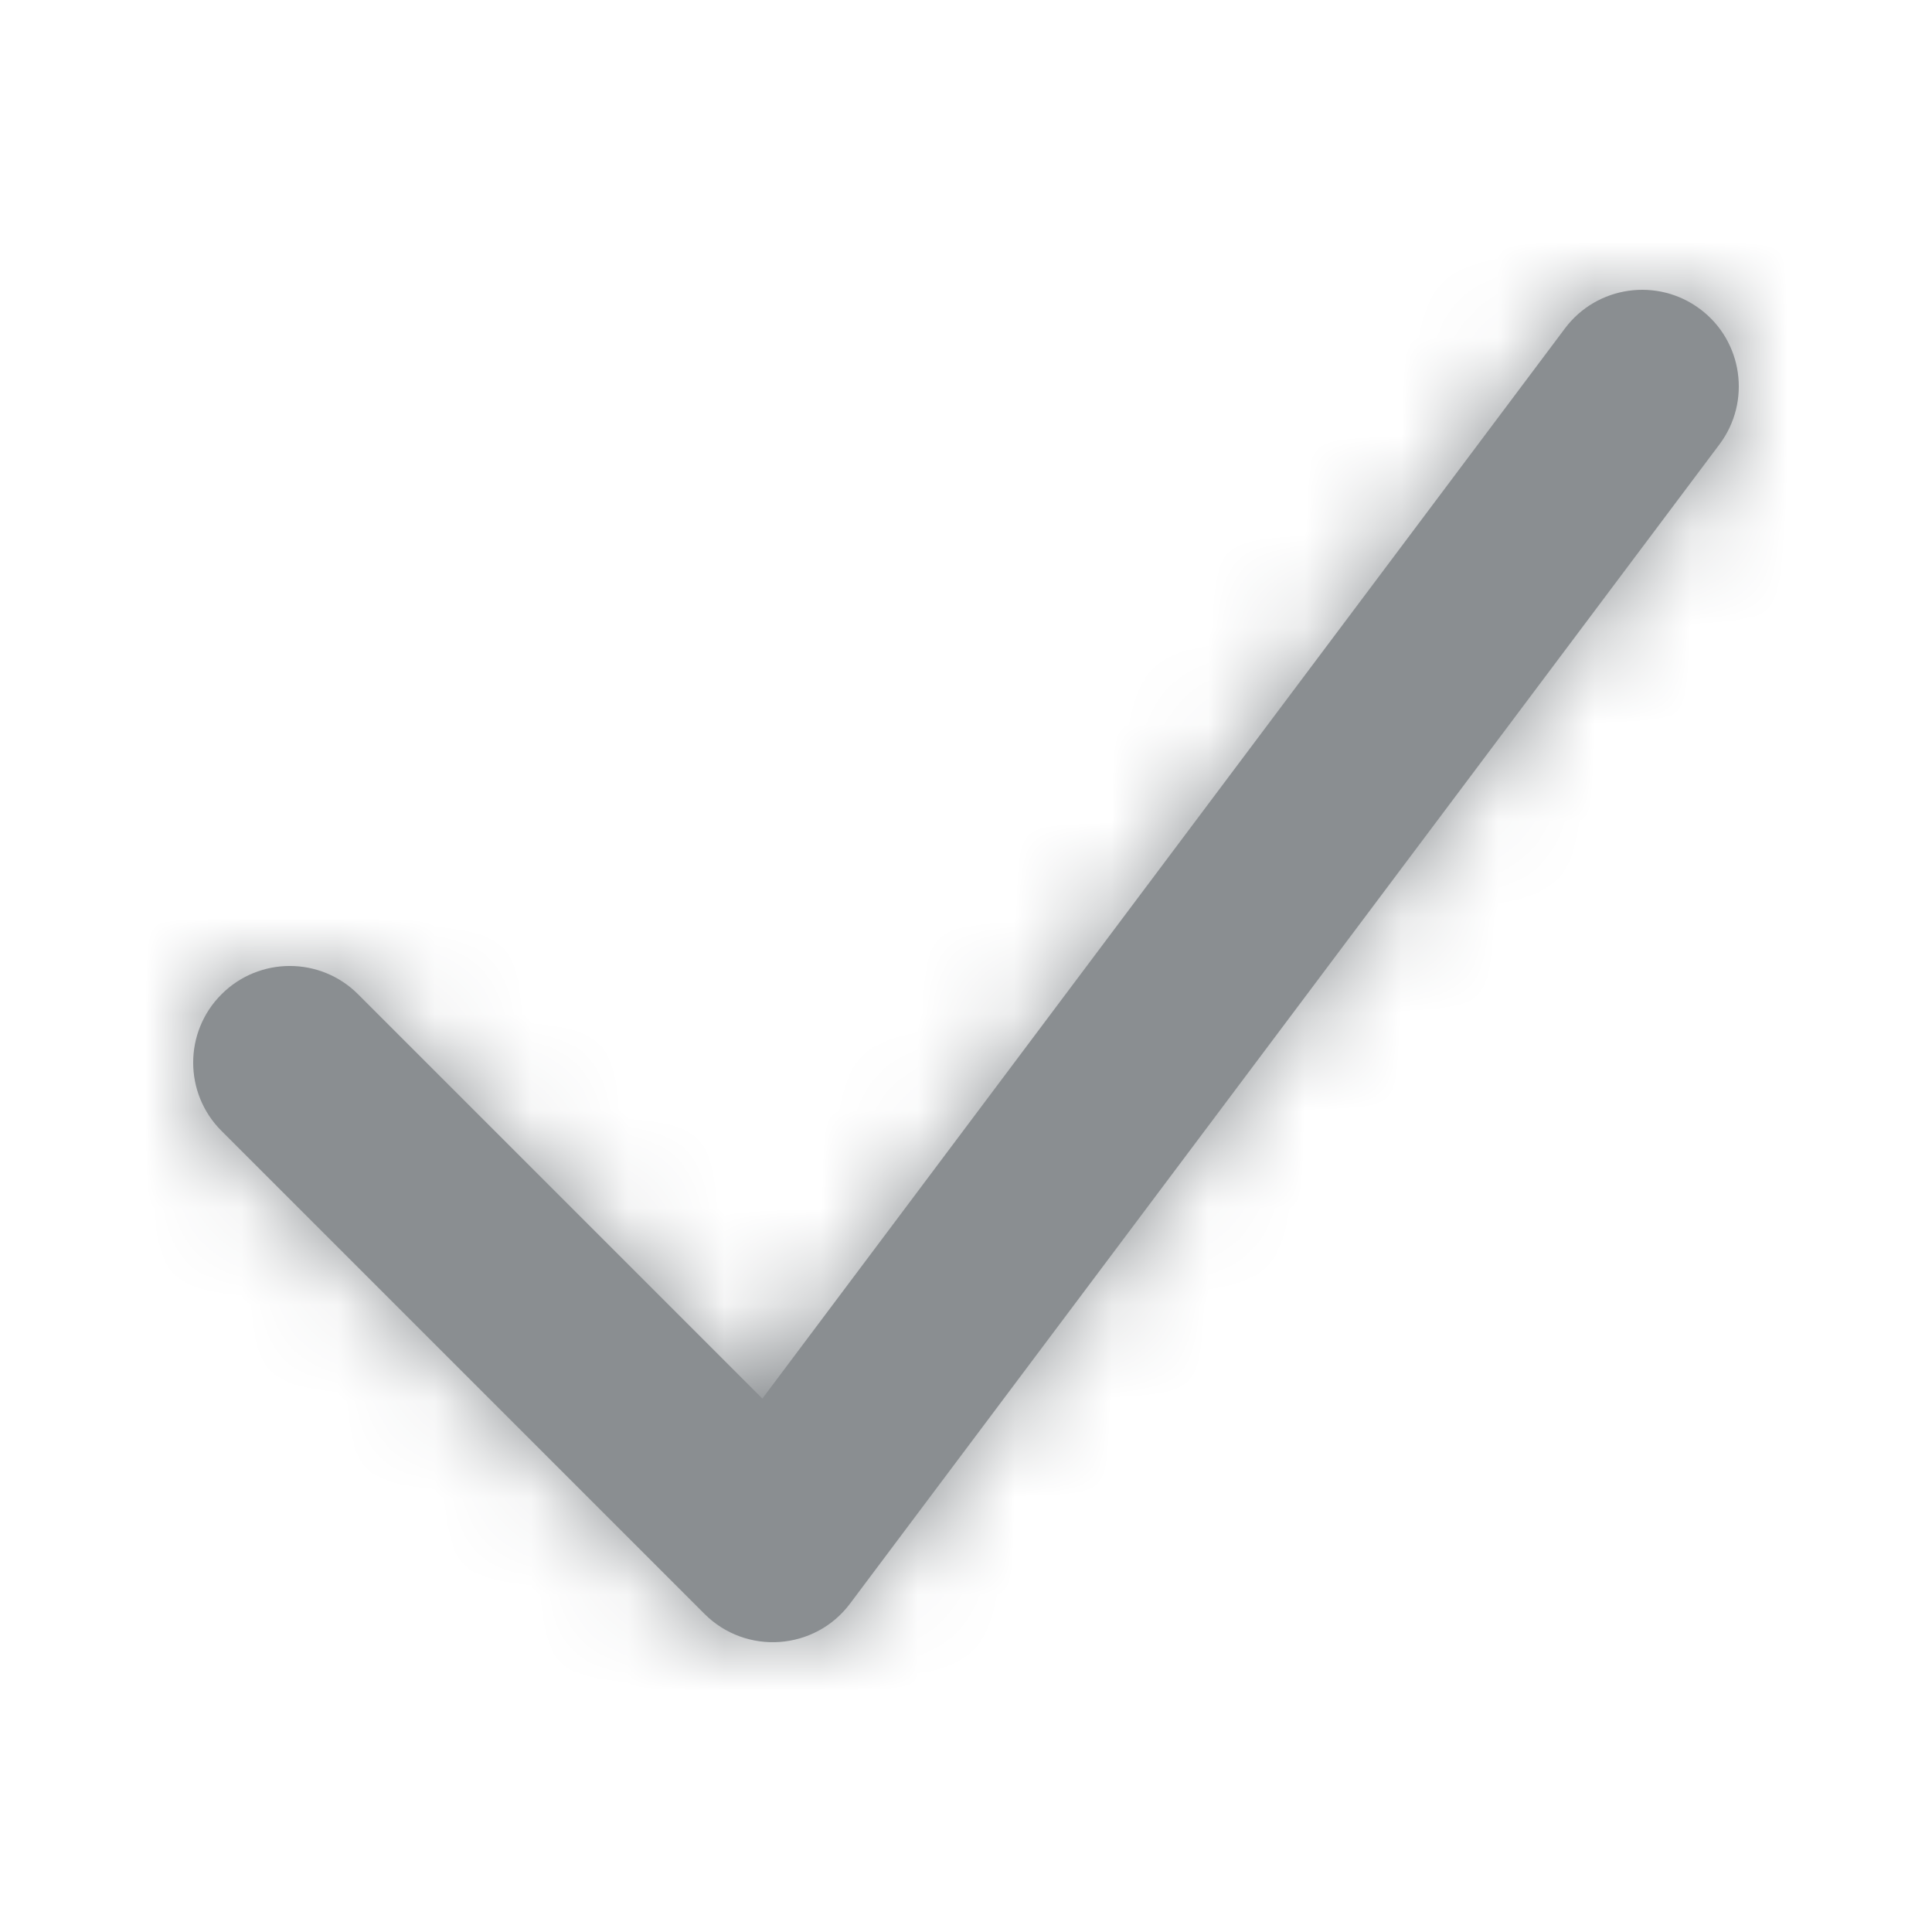 <?xml version="1.0" encoding="UTF-8"?>
<svg width="20px" height="20px" viewBox="0 0 20 20" version="1.1" xmlns="http://www.w3.org/2000/svg" xmlns:xlink="http://www.w3.org/1999/xlink">
    <!-- Generator: Sketch 51.3 (57544) - http://www.bohemiancoding.com/sketch -->
    <title>icon / check</title>
    <desc>Created with Sketch.</desc>
    <defs>
        <path d="M5.892,11.478 L14.2,0.4 C14.531,-0.042 15.158,-0.131 15.6,0.2 C16.042,0.531 16.131,1.158 15.8,1.6 L6.8,13.6 C6.435,14.087 5.723,14.137 5.293,13.707 L0.293,8.707 C-0.098,8.317 -0.098,7.683 0.293,7.293 C0.683,6.902 1.317,6.902 1.707,7.293 L5.892,11.478 Z" id="path-1"></path>
    </defs>
    <g id="icon-/-check" stroke="none" stroke-width="1" fill="none" fill-rule="evenodd">
        <g id="icon-check" transform="translate(2, 3)">
            <g id="color">
                <mask id="mask-2" fill="white">
                    <use xlink:href="#path-1"></use>
                </mask>
                <use id="Path-3" fill="#8A8E91" fill-rule="nonzero" xlink:href="#path-1"></use>
                <g id="color-/-grey" mask="url(#mask-2)" fill="#8A8E91" fill-rule="nonzero">
                    <g transform="translate(-2, -3)">
                        <rect x="0" y="0" width="20" height="20"></rect>
                    </g>
                </g>
            </g>
        </g>
    </g>
</svg>
